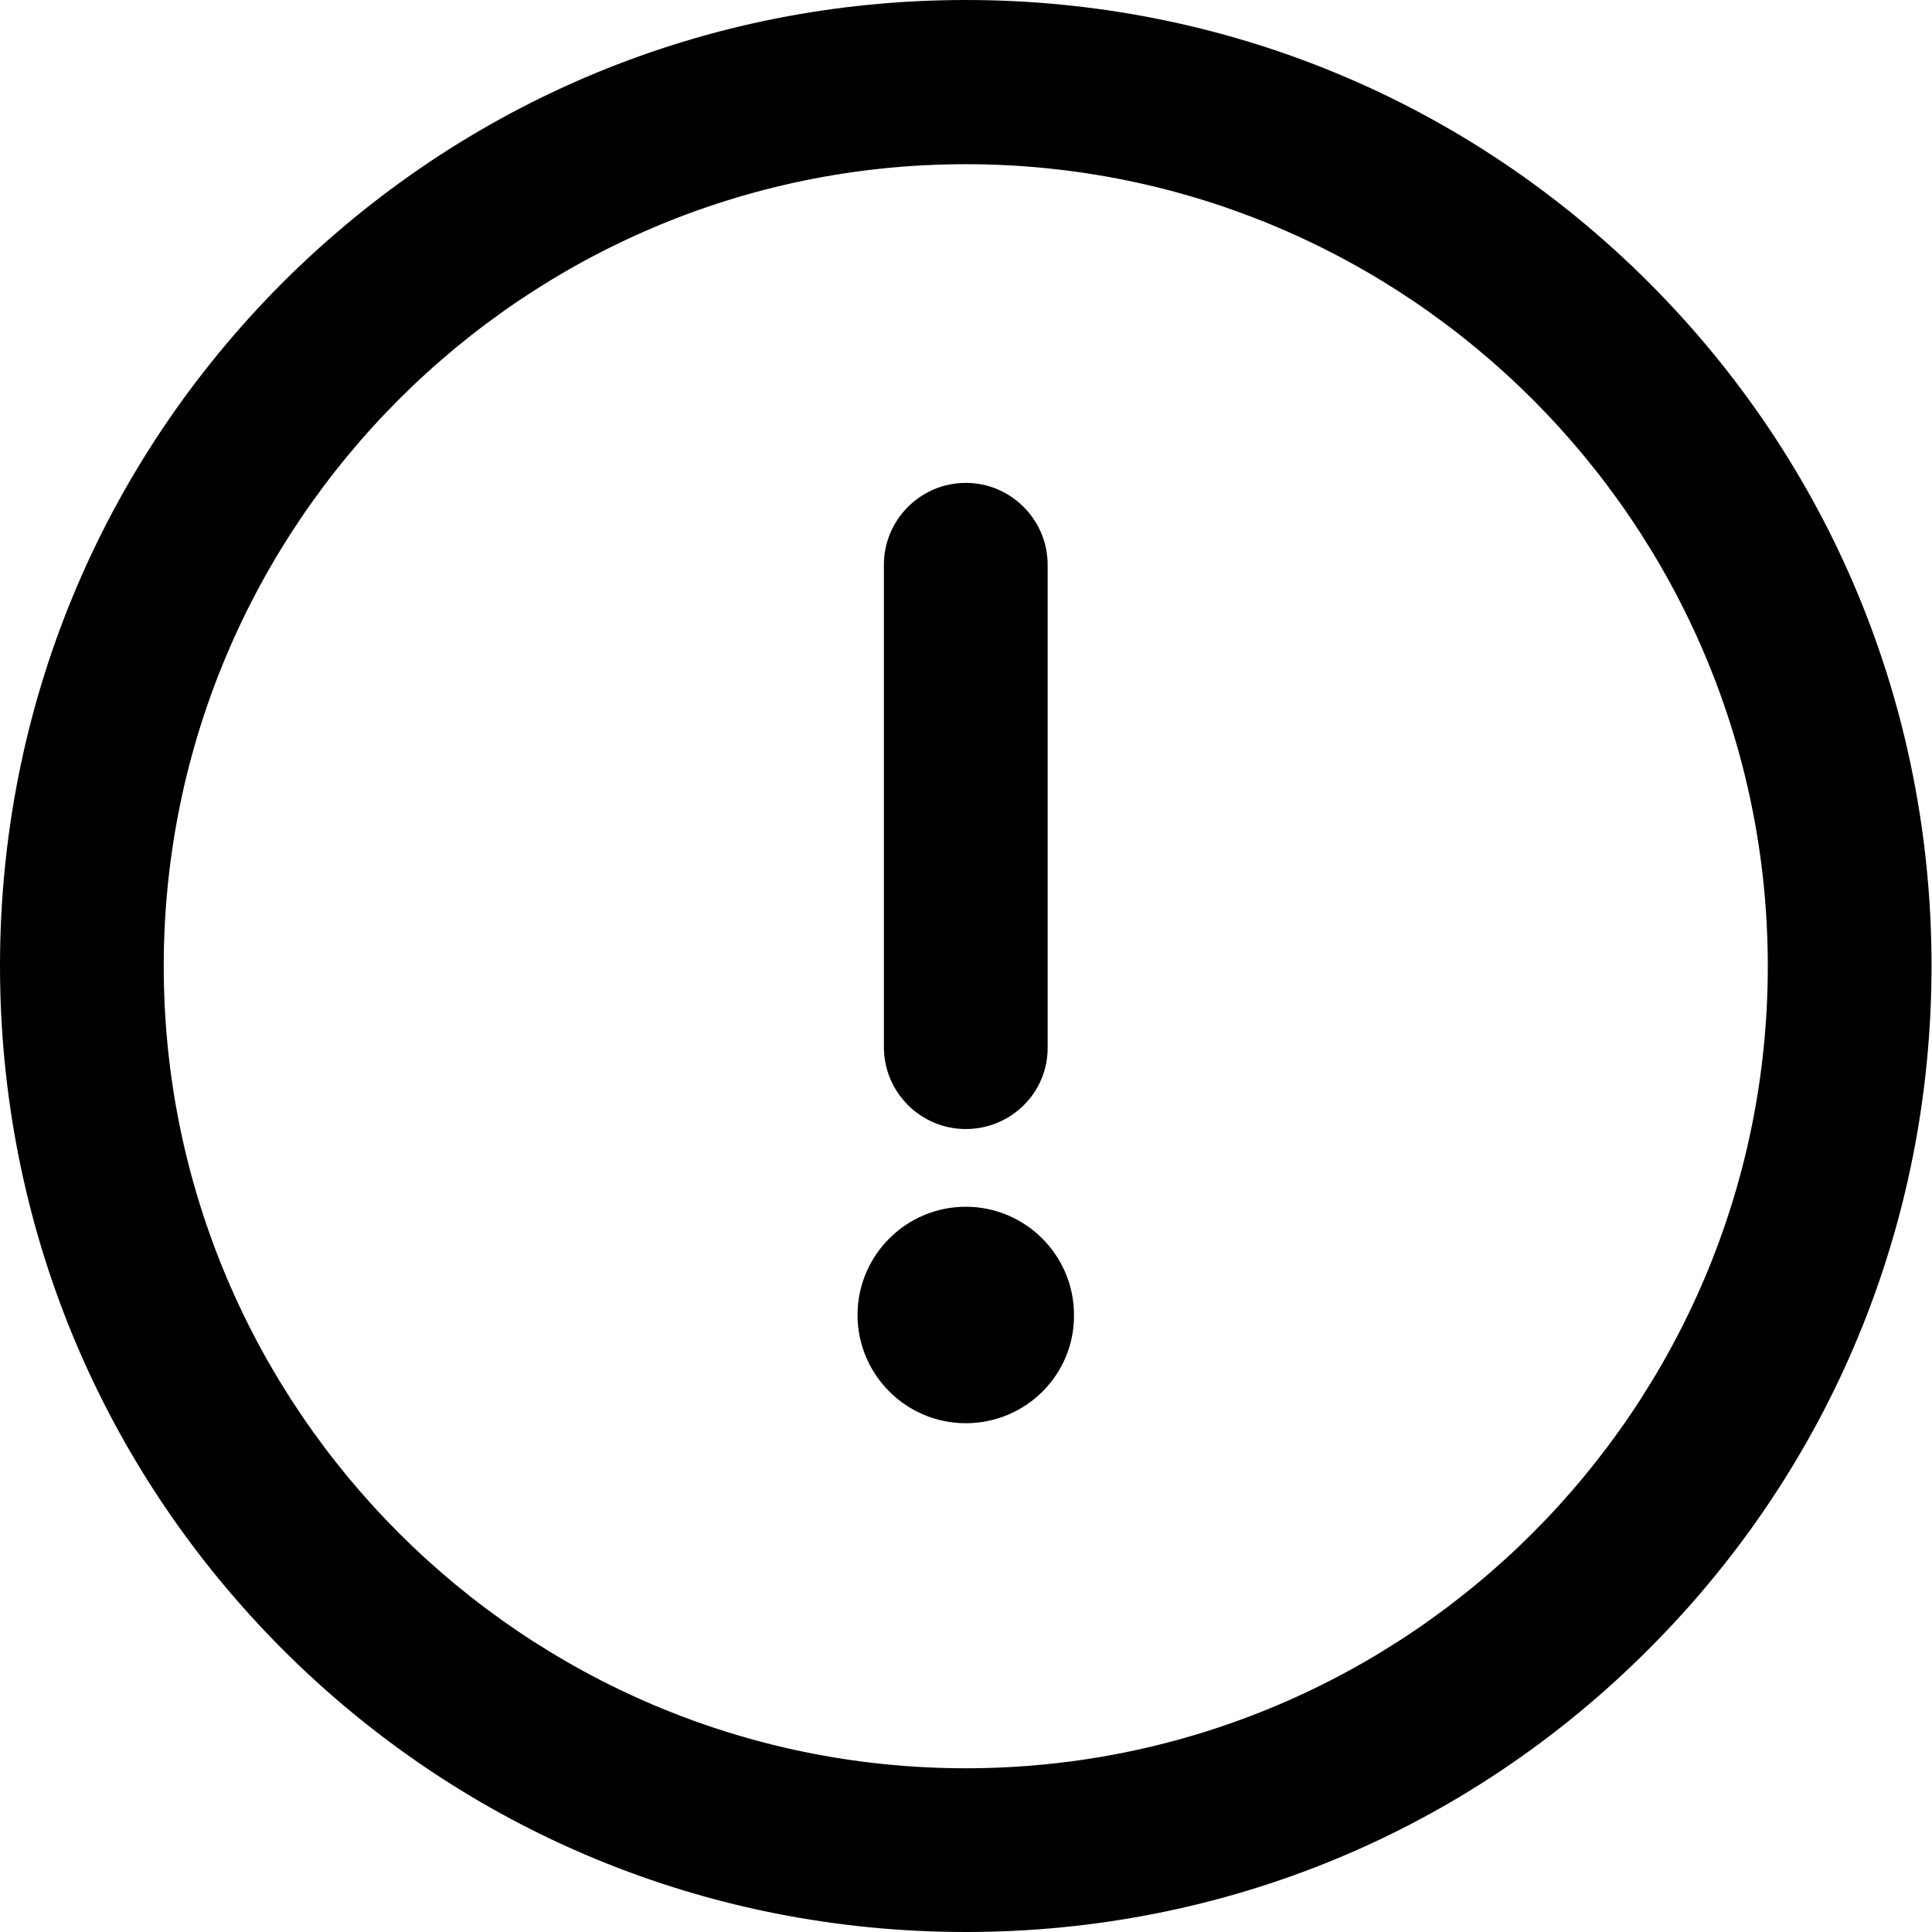 <?xml version="1.0" encoding="utf-8"?>
<!-- Generator: Adobe Illustrator 23.0.0, SVG Export Plug-In . SVG Version: 6.00 Build 0)  -->
<svg version="1.1" id="Layer_1" xmlns="http://www.w3.org/2000/svg" xmlns:xlink="http://www.w3.org/1999/xlink" x="0px" y="0px"
	 viewBox="0 0 417.7 417.7" style="enable-background:new 0 0 417.7 417.7;" xml:space="preserve">
<style type="text/css">
	.st0{clip-path:url(#SVGID_2_);}
</style>
<g>
	<defs>
		<rect id="SVGID_1_" width="417.7" height="417.7"/>
	</defs>
	<clipPath id="SVGID_2_">
		<use xlink:href="#SVGID_1_"  style="overflow:visible;"/>
	</clipPath>
	<path class="st0" d="M208.8,1.5C94.3,1.5,1.5,94.3,1.5,208.8c0,114.6,92.7,207.3,207.3,207.3c114.6,0,207.3-92.7,207.3-207.3
		C416.1,94.3,323.4,1.5,208.8,1.5 M208.8,383.8c-96.7,0-174.9-78.2-174.9-174.9c0-96.7,78.2-174.9,174.9-174.9
		c96.7,0,174.9,78.2,174.9,174.9C383.8,305.5,305.5,383.8,208.8,383.8"/>
	<path class="st0" d="M208.8,417.7c-55.8,0-108.3-21.7-147.7-61.1C21.7,317.1,0,264.7,0,208.8C0,153,21.7,100.6,61.1,61.1
		C100.6,21.7,153,0,208.8,0c55.8,0,108.3,21.7,147.7,61.1c39.4,39.4,61.1,91.9,61.1,147.7c0,55.8-21.7,108.3-61.1,147.7
		C317.1,396,264.7,417.7,208.8,417.7 M208.8,3.1C95.4,3.1,3.1,95.4,3.1,208.8c0,113.5,92.3,205.8,205.8,205.8
		s205.8-92.3,205.8-205.8C414.6,95.4,322.3,3.1,208.8,3.1 M208.8,385.3c-47.2,0-91.5-18.3-124.8-51.7
		C50.7,300.3,32.4,256,32.4,208.8c0-47.2,18.3-91.5,51.7-124.8c33.3-33.3,77.6-51.7,124.8-51.7c47.2,0,91.5,18.3,124.8,51.7
		c33.3,33.3,51.7,77.6,51.7,124.8c0,47.2-18.3,91.5-51.7,124.8C300.3,367,256,385.3,208.8,385.3 M208.8,35.5
		c-95.6,0-173.4,77.8-173.4,173.4s77.8,173.4,173.4,173.4s173.4-77.8,173.4-173.4S304.4,35.5,208.8,35.5"/>
	<path class="st0" d="M208.8,242.6c8.9,0,16.2-7.3,16.2-16.2V122.1c0-8.9-7.3-16.2-16.2-16.2c-8.9,0-16.2,7.3-16.2,16.2v104.3
		C192.6,235.3,199.9,242.6,208.8,242.6"/>
	<path class="st0" d="M208.8,244.1c-9.8,0-17.7-8-17.7-17.7V122.1c0-9.8,8-17.7,17.7-17.7c9.8,0,17.7,8,17.7,17.7v104.3
		C226.6,236.2,218.6,244.1,208.8,244.1 M208.8,107.5c-8.1,0-14.7,6.6-14.7,14.7v104.3c0,8.1,6.6,14.6,14.7,14.6
		c8.1,0,14.6-6.6,14.6-14.6V122.1C223.5,114,216.9,107.5,208.8,107.5"/>
	<path class="st0" d="M208.8,262.4c-12.1,0-21.9,9.8-21.9,21.9c0,12.1,9.8,21.9,21.9,21.9c12.1,0,21.9-9.8,21.9-21.9
		C230.7,272.2,220.9,262.4,208.8,262.4"/>
	<path class="st0" d="M208.8,307.7c-12.9,0-23.4-10.5-23.4-23.4c0-12.9,10.5-23.4,23.4-23.4c12.9,0,23.4,10.5,23.4,23.4
		C232.3,297.2,221.8,307.7,208.8,307.7 M208.8,264c-11.2,0-20.3,9.1-20.3,20.3c0,11.2,9.1,20.3,20.3,20.3c11.2,0,20.3-9.1,20.3-20.3
		C229.2,273.1,220,264,208.8,264"/>
</g>
</svg>
